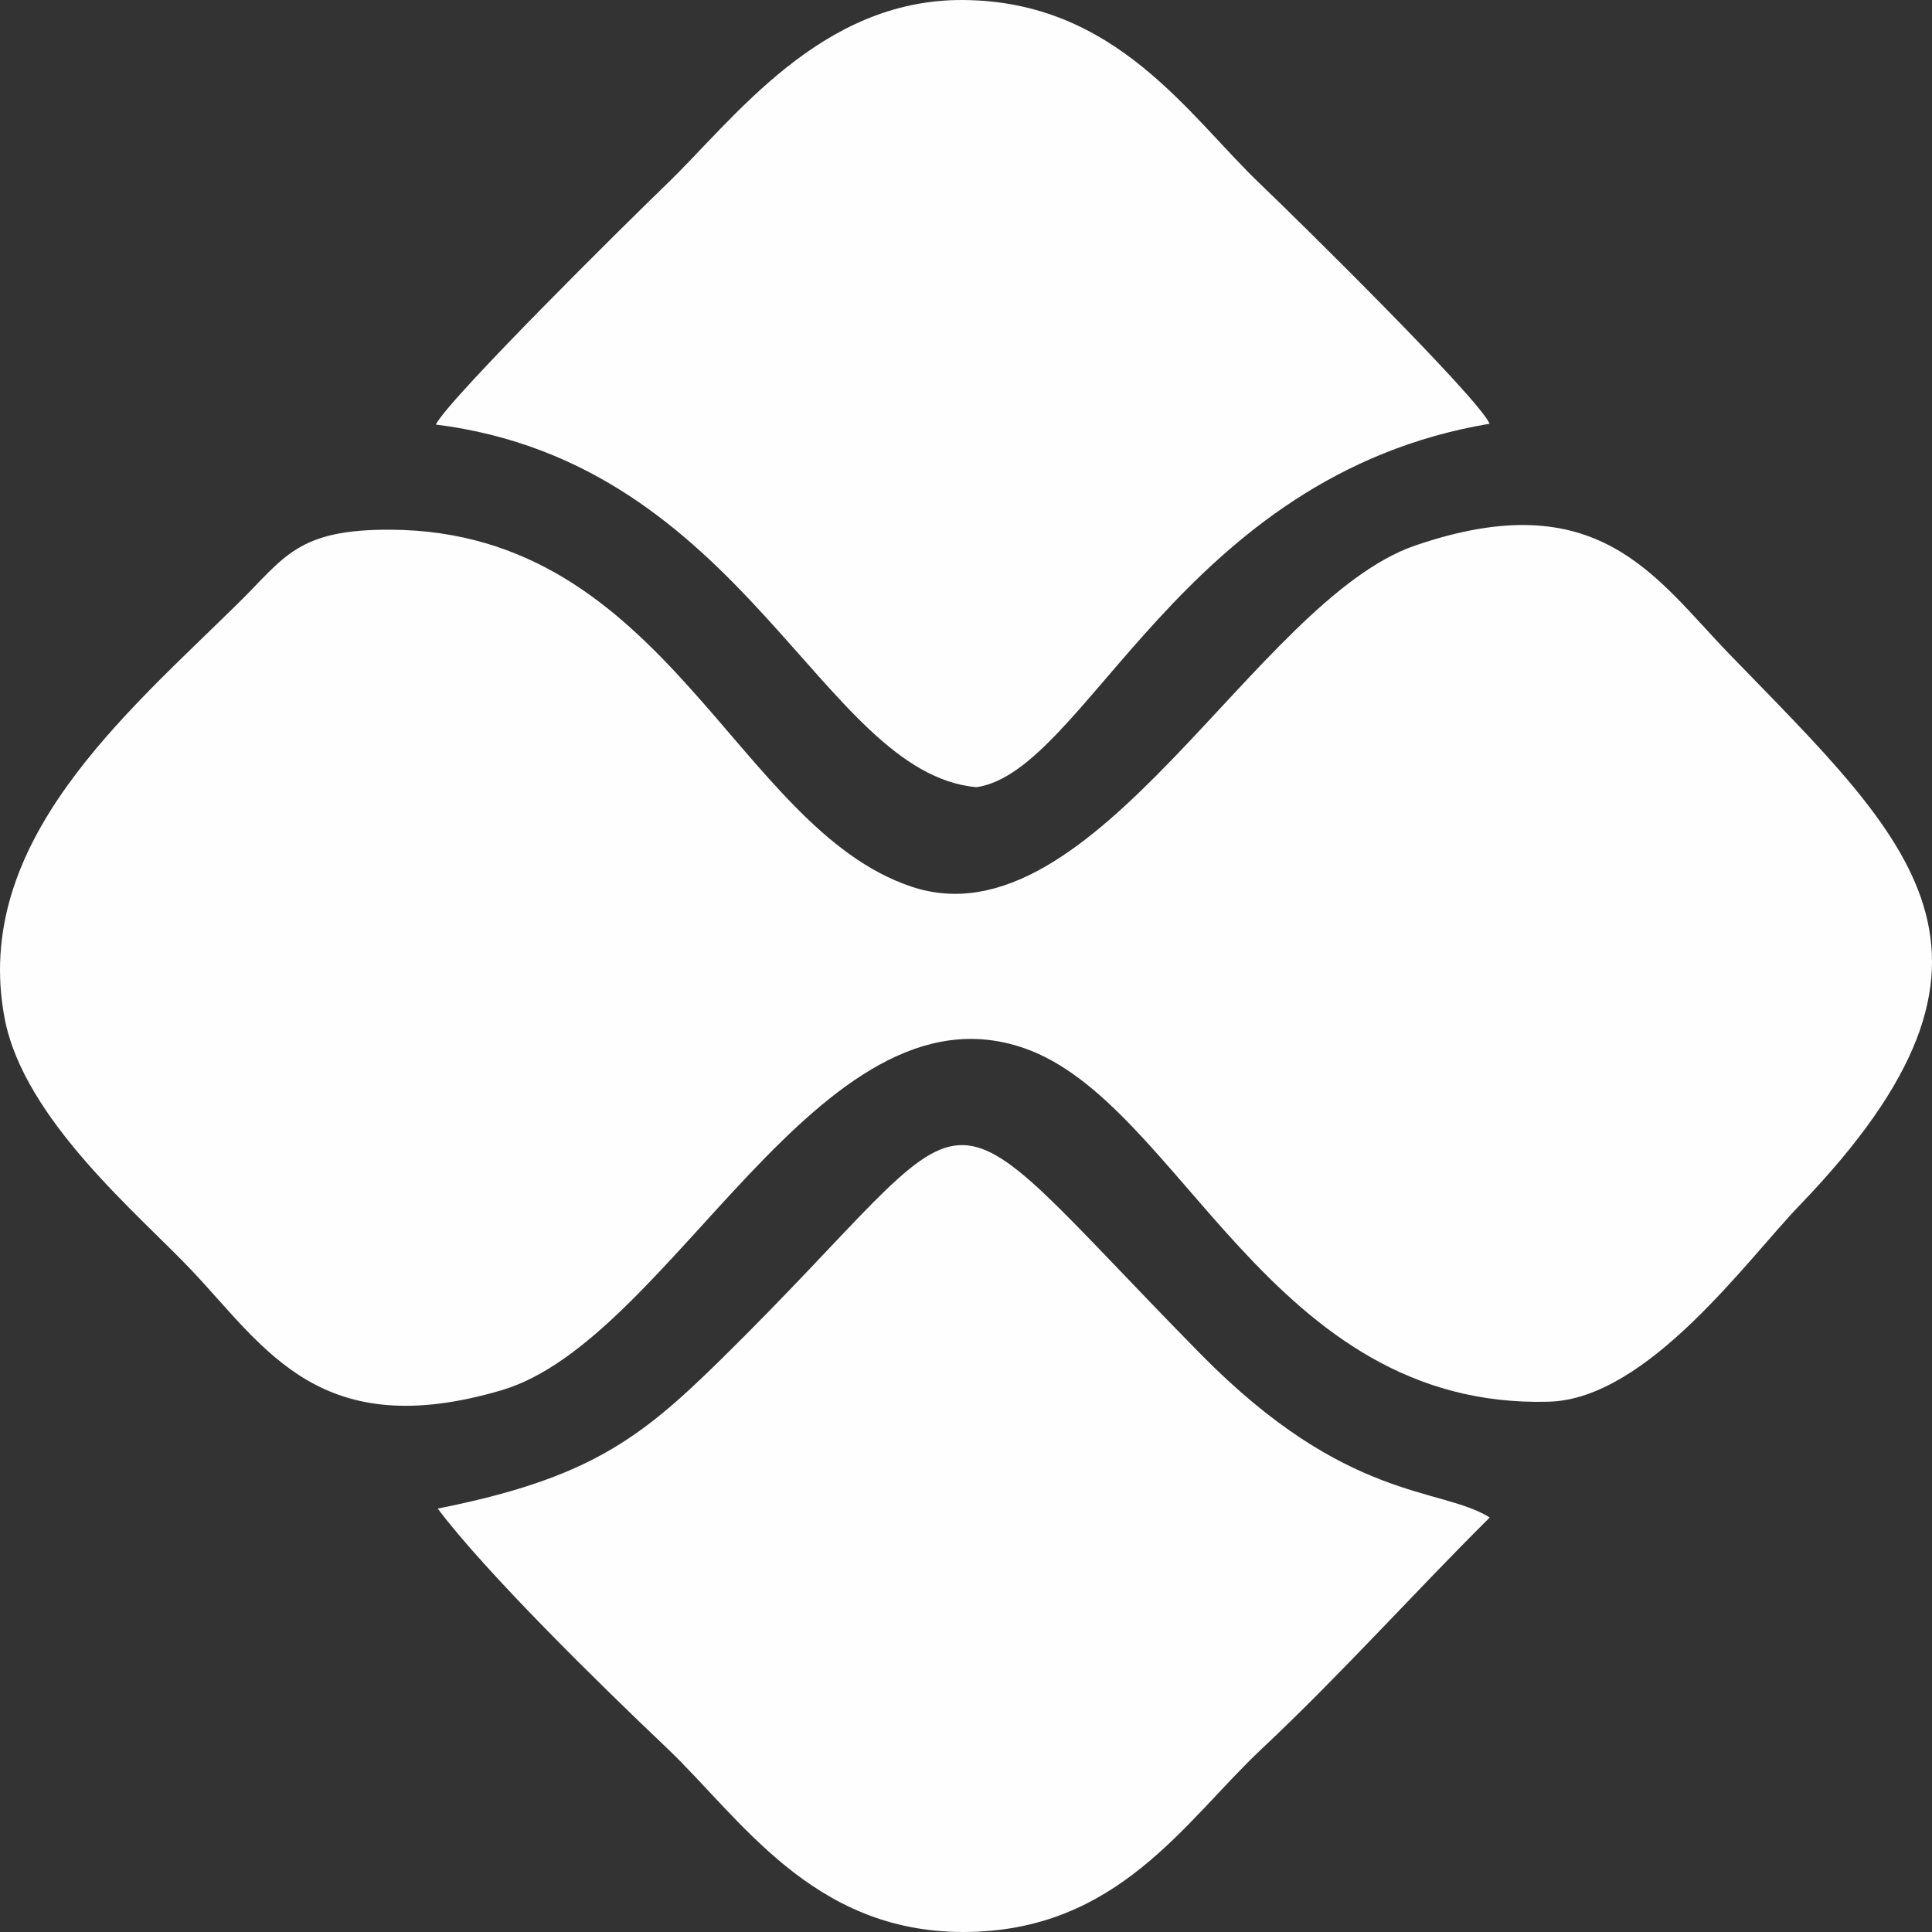 <?xml version="1.0" encoding="UTF-8"?>
<!DOCTYPE svg PUBLIC "-//W3C//DTD SVG 1.1//EN" "http://www.w3.org/Graphics/SVG/1.1/DTD/svg11.dtd">
<!-- Creator: CorelDRAW -->
<svg xmlns="http://www.w3.org/2000/svg" xml:space="preserve" width="50mm" height="50mm" version="1.1" style="shape-rendering:geometricPrecision; text-rendering:geometricPrecision; image-rendering:optimizeQuality; fill-rule:evenodd; clip-rule:evenodd"
viewBox="0 0 4043.5 4043.5"
 xmlns:xlink="http://www.w3.org/1999/xlink"
 xmlns:xodm="http://www.corel.com/coreldraw/odm/2003">
 <rect x="0" y="0" width="4043.5" height="4043.5" fill="#333333" stroke="none"/>
 <defs>
  <style type="text/css">
   <![CDATA[
    .fil0 {fill:#FEFEFE}
   ]]>
  </style>
 </defs>
 <g id="Camada_x0020_1">
  <g id="_1798227739760">
   <path class="fil0" d="M9.61 2130.85c40.2,212.71 282.74,412.4 392.63,529.07 154.85,164.41 269.32,361.04 647.49,249.72 356.19,-104.85 664.03,-864.13 1092.96,-716.24 329.13,113.5 513.44,756.83 1099.21,740.23 206.72,-5.85 414.64,-296.98 524.18,-410.66 507.86,-527.04 233.84,-760.83 -147.59,-1154.99 -154.74,-159.89 -273.65,-357.76 -656.86,-226.14 -333.46,114.54 -671.82,841.91 -1054.17,713.79 -367.69,-123.21 -511.47,-742.79 -1088.27,-747 -197.52,-1.42 -223.23,57.94 -320.17,153.37 -238.22,234.47 -558.67,502.38 -489.41,868.86z"/>
   <path class="fil0" d="M912.17 888.54c647.87,81.43 806.6,729.5 1131.47,759.01 230.16,-33.55 427.12,-652.33 1074.07,-760.73 -26.08,-57.19 -402.91,-428.02 -479.34,-500.94 -150.42,-143.52 -302.11,-383.69 -622.56,-385.86 -299.07,-2.03 -480.27,250.26 -621.27,386.03 -75.89,73.09 -455.1,447.86 -482.37,502.49z"/>
   <path class="fil0" d="M916.06 3157.34c102.12,135.53 341.02,369.5 478.4,499.91 154.22,146.43 304.52,386.56 622.08,386.24 323.38,-0.29 462.51,-231.59 624.49,-383.62 164.68,-154.57 318.18,-326.33 476.89,-483.94 -104.45,-64.99 -298.94,-30.83 -605.09,-341.98 -597.48,-607.26 -419.21,-562.93 -1006.4,13.66 -167.28,164.24 -275.69,247.2 -590.38,309.73z"/>
  </g>
 </g>
</svg>
